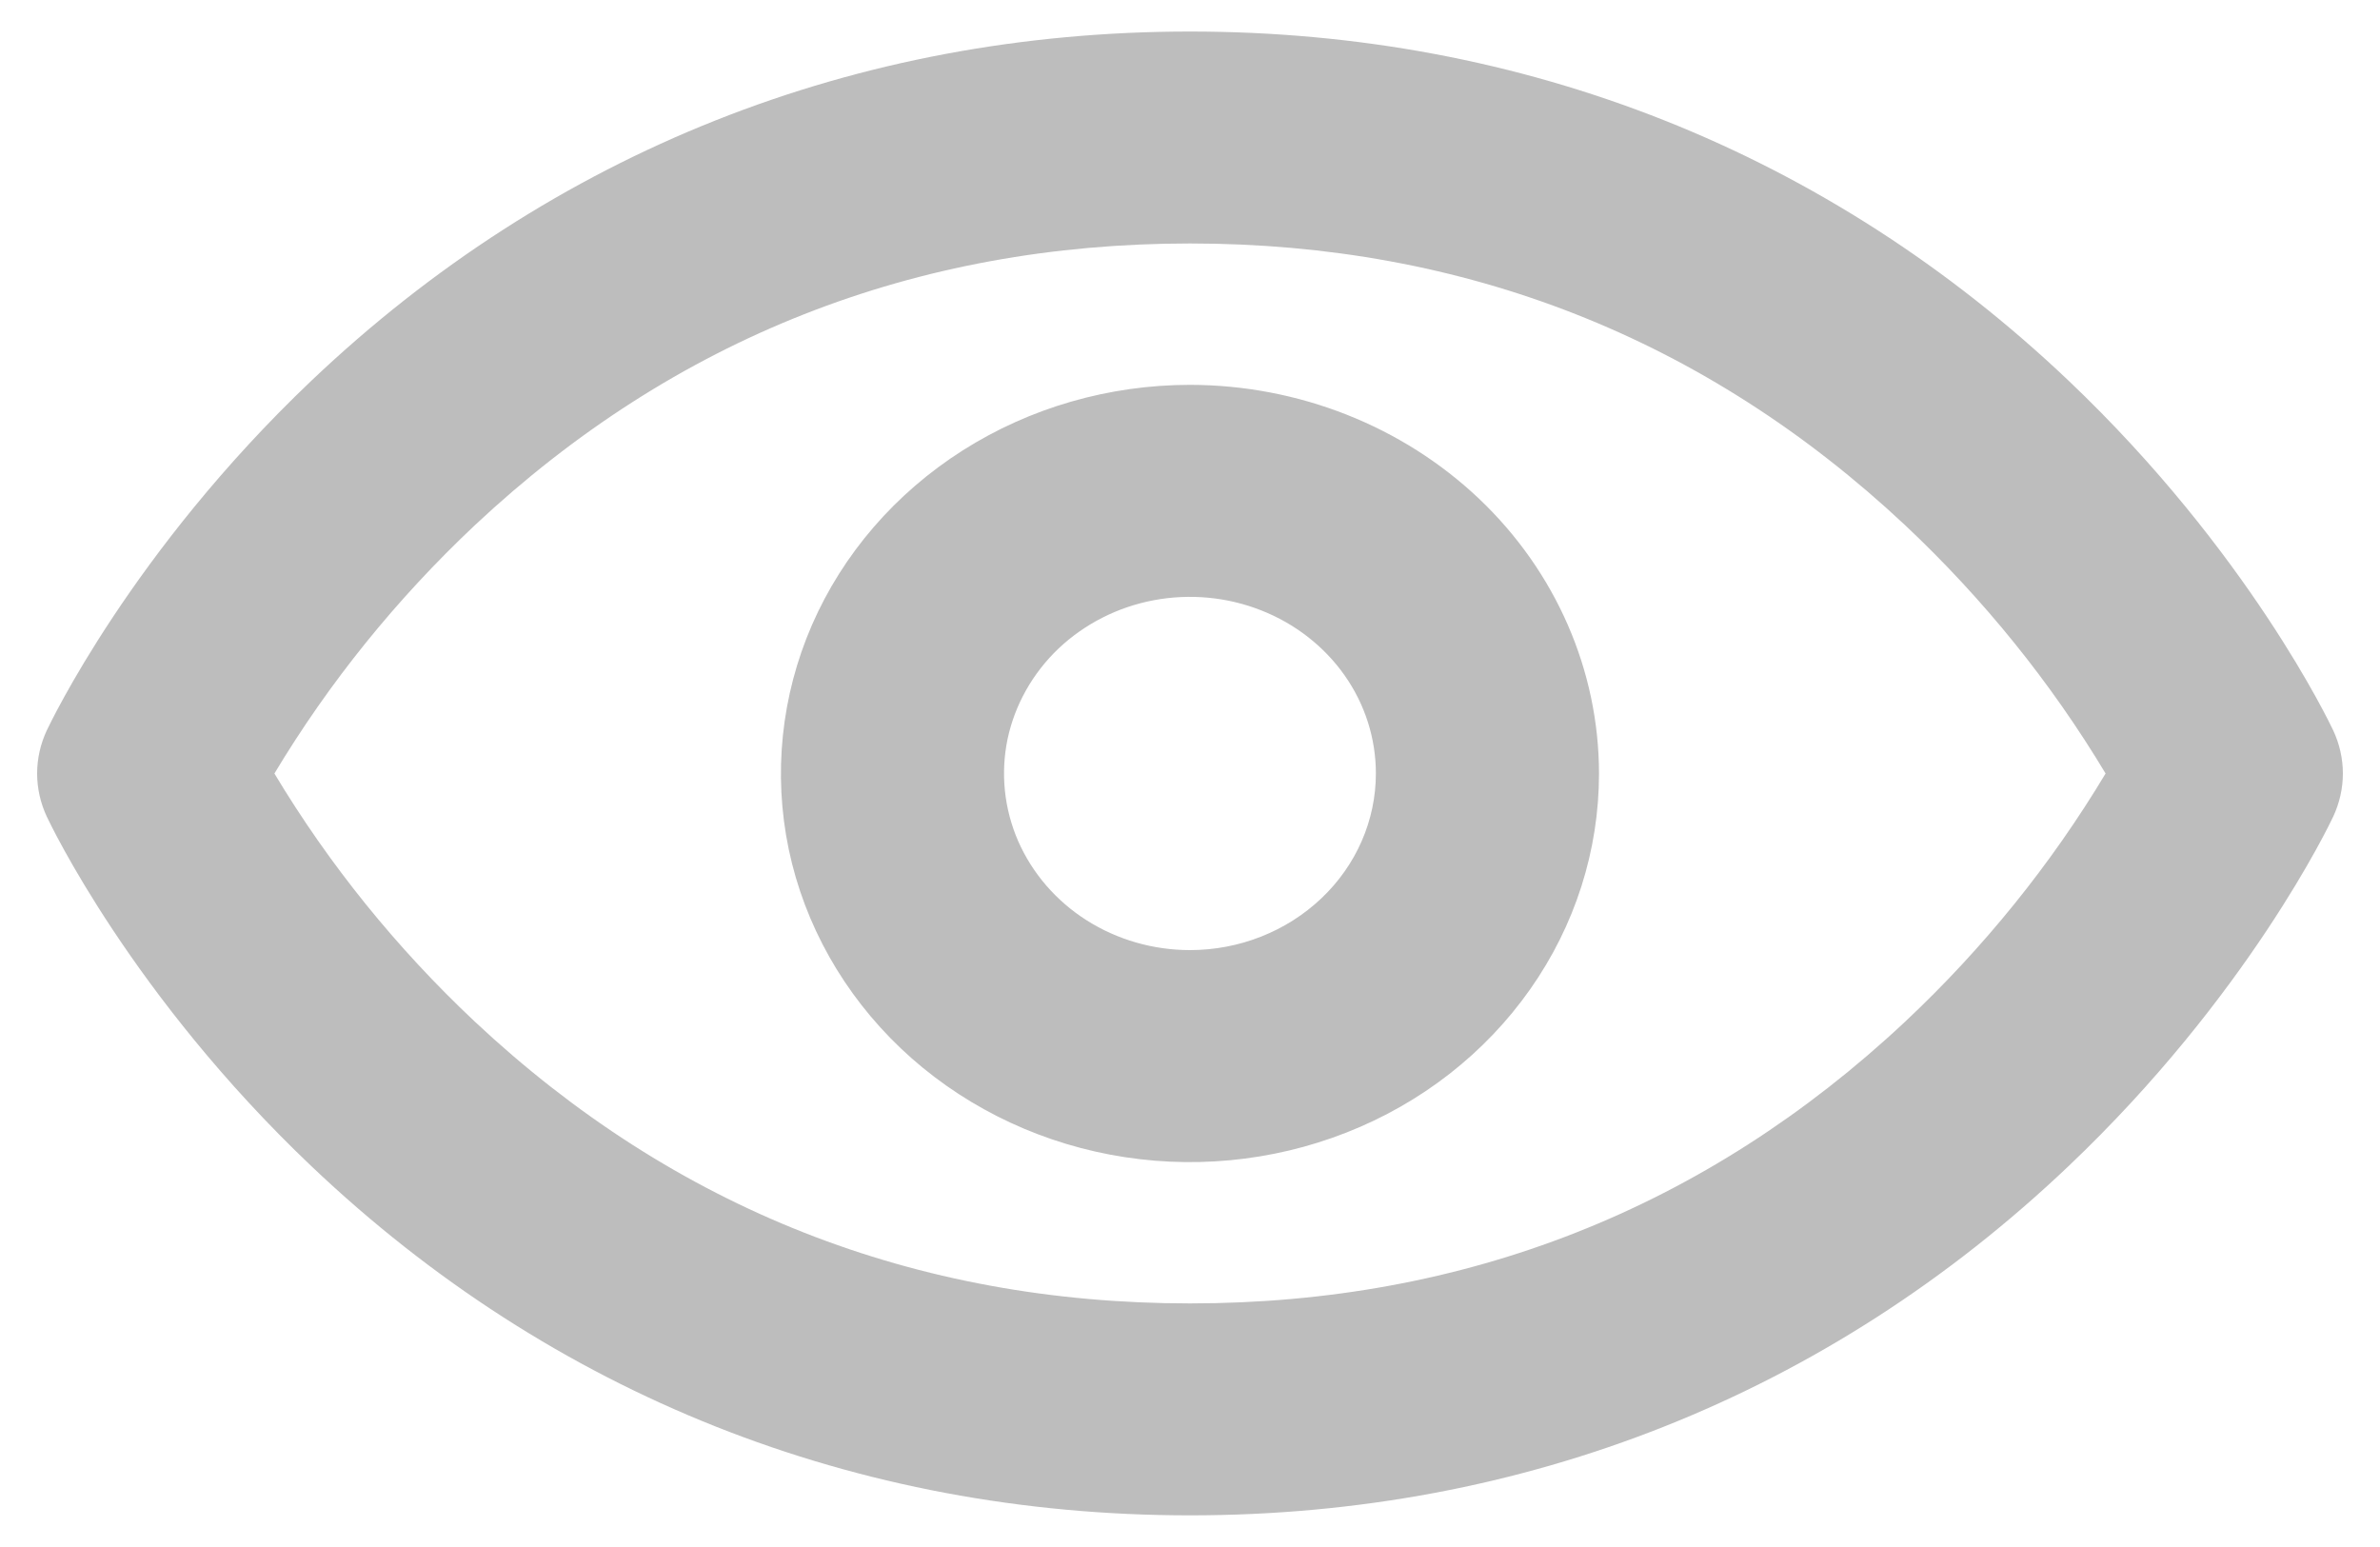 <svg width="20" height="13" viewBox="0 0 20 13" fill="none" xmlns="http://www.w3.org/2000/svg">
<path d="M19.607 6.138C19.578 6.078 18.894 4.635 17.382 3.198C15.362 1.279 12.809 0.265 10 0.265C7.19 0.265 4.638 1.279 2.618 3.198C1.106 4.635 0.422 6.078 0.393 6.138C0.34 6.252 0.312 6.375 0.312 6.5C0.312 6.625 0.34 6.748 0.393 6.862C0.422 6.923 1.106 8.365 2.618 9.801C4.638 11.72 7.19 12.734 10 12.734C12.809 12.734 15.362 11.72 17.381 9.801C18.893 8.365 19.578 6.923 19.607 6.862C19.66 6.748 19.688 6.625 19.688 6.5C19.688 6.375 19.66 6.252 19.607 6.138ZM16.009 8.586C14.333 10.156 12.312 10.953 10 10.953C7.688 10.953 5.667 10.156 3.991 8.586C3.332 7.967 2.765 7.265 2.306 6.5C2.765 5.735 3.332 5.033 3.991 4.413C5.667 2.843 7.688 2.046 10 2.046C12.311 2.046 14.333 2.843 16.009 4.413C16.668 5.033 17.235 5.735 17.694 6.5C17.235 7.265 16.668 7.967 16.009 8.586ZM10 3.234C9.32 3.234 8.655 3.426 8.09 3.785C7.525 4.144 7.084 4.654 6.824 5.25C6.564 5.847 6.496 6.504 6.628 7.137C6.761 7.771 7.089 8.352 7.569 8.809C8.05 9.266 8.663 9.577 9.329 9.703C9.996 9.829 10.687 9.764 11.315 9.517C11.944 9.27 12.48 8.851 12.858 8.314C13.236 7.777 13.437 7.146 13.437 6.5C13.436 5.634 13.074 4.804 12.43 4.192C11.785 3.58 10.911 3.235 10 3.234ZM10 7.984C9.691 7.984 9.389 7.897 9.132 7.734C8.875 7.571 8.675 7.339 8.556 7.068C8.438 6.797 8.407 6.498 8.467 6.21C8.528 5.923 8.677 5.658 8.895 5.45C9.114 5.243 9.392 5.101 9.695 5.044C9.998 4.987 10.312 5.016 10.598 5.129C10.883 5.241 11.127 5.431 11.299 5.675C11.471 5.919 11.562 6.206 11.562 6.5C11.562 6.894 11.397 7.271 11.104 7.549C10.811 7.827 10.414 7.984 10 7.984Z" fill="#BDBDBD"/>
</svg>
